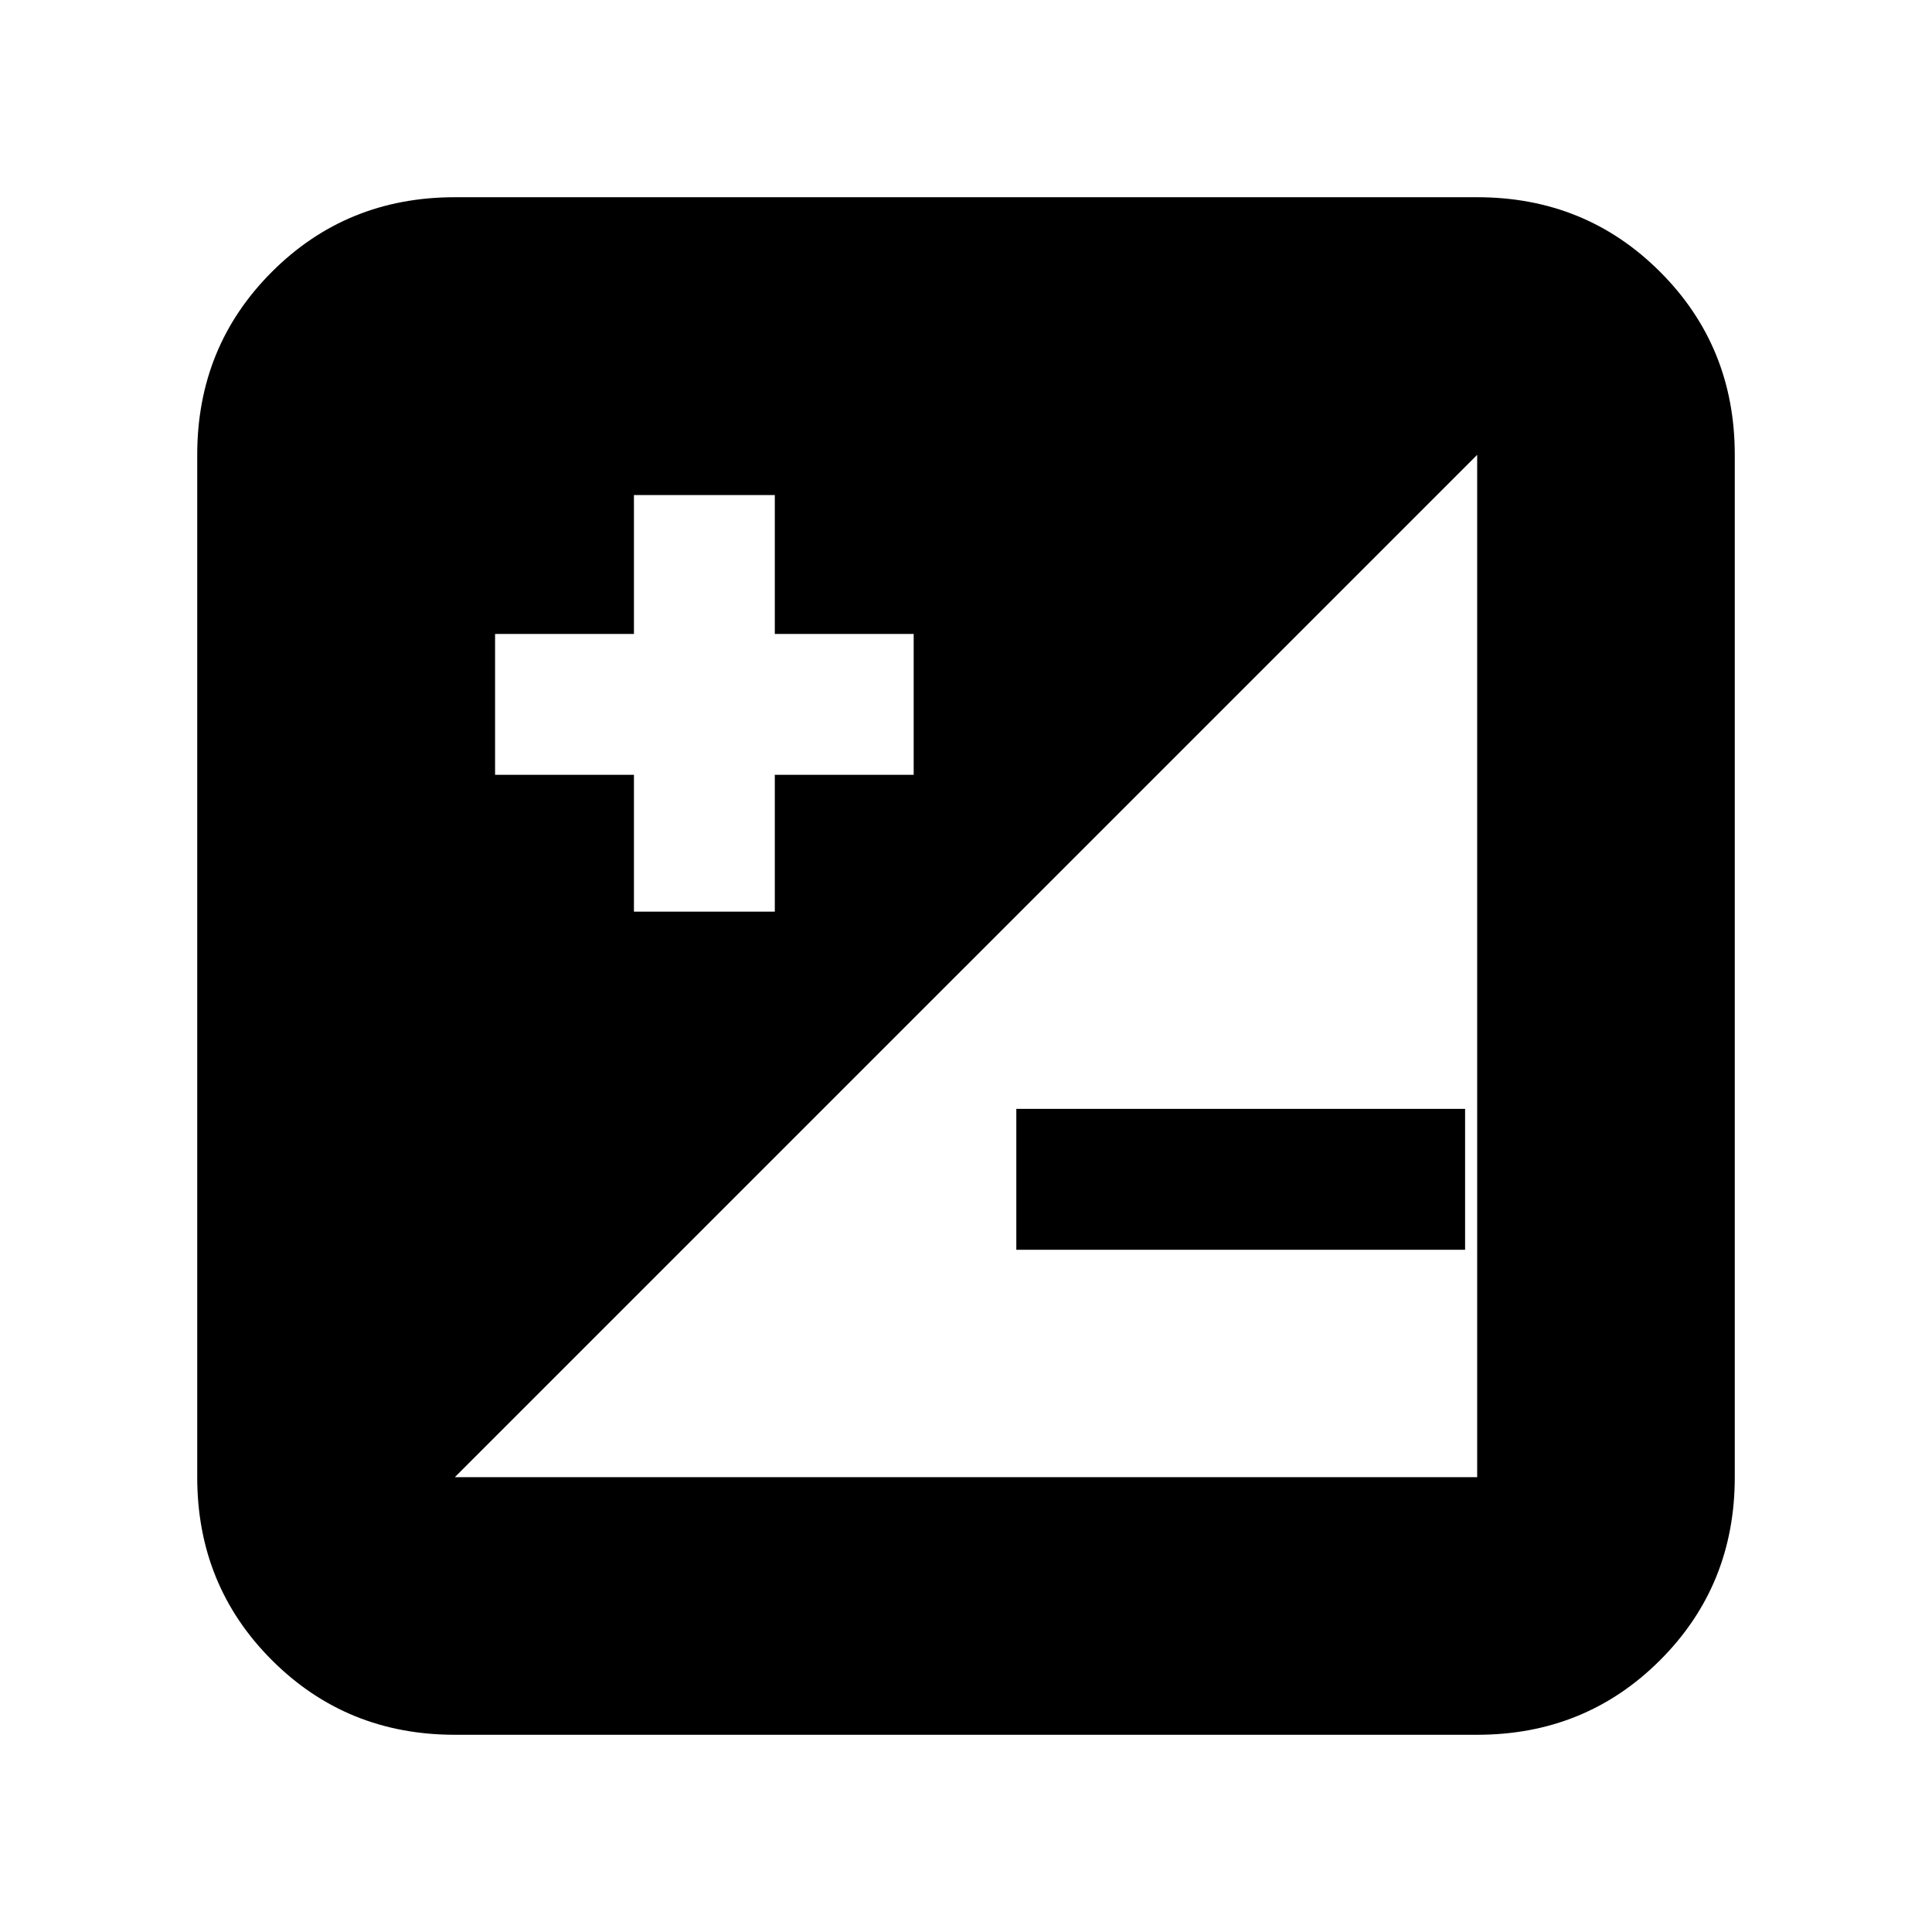 <svg xmlns="http://www.w3.org/2000/svg" height="20" viewBox="0 -960 960 960" width="20"><path d="M226-98q-53.82 0-90.91-37.09Q98-172.18 98-226v-508q0-53.83 37.09-90.91Q172.18-862 226-862h508q53.83 0 90.91 37.09Q862-787.83 862-734v508q0 53.82-37.09 90.91Q787.83-98 734-98H226Zm0-128h508v-508L226-226Zm502-113H505v-70h223v70ZM246-575h69v68h70v-68h69v-70h-69v-69h-70v69h-69v70Z"/></svg>